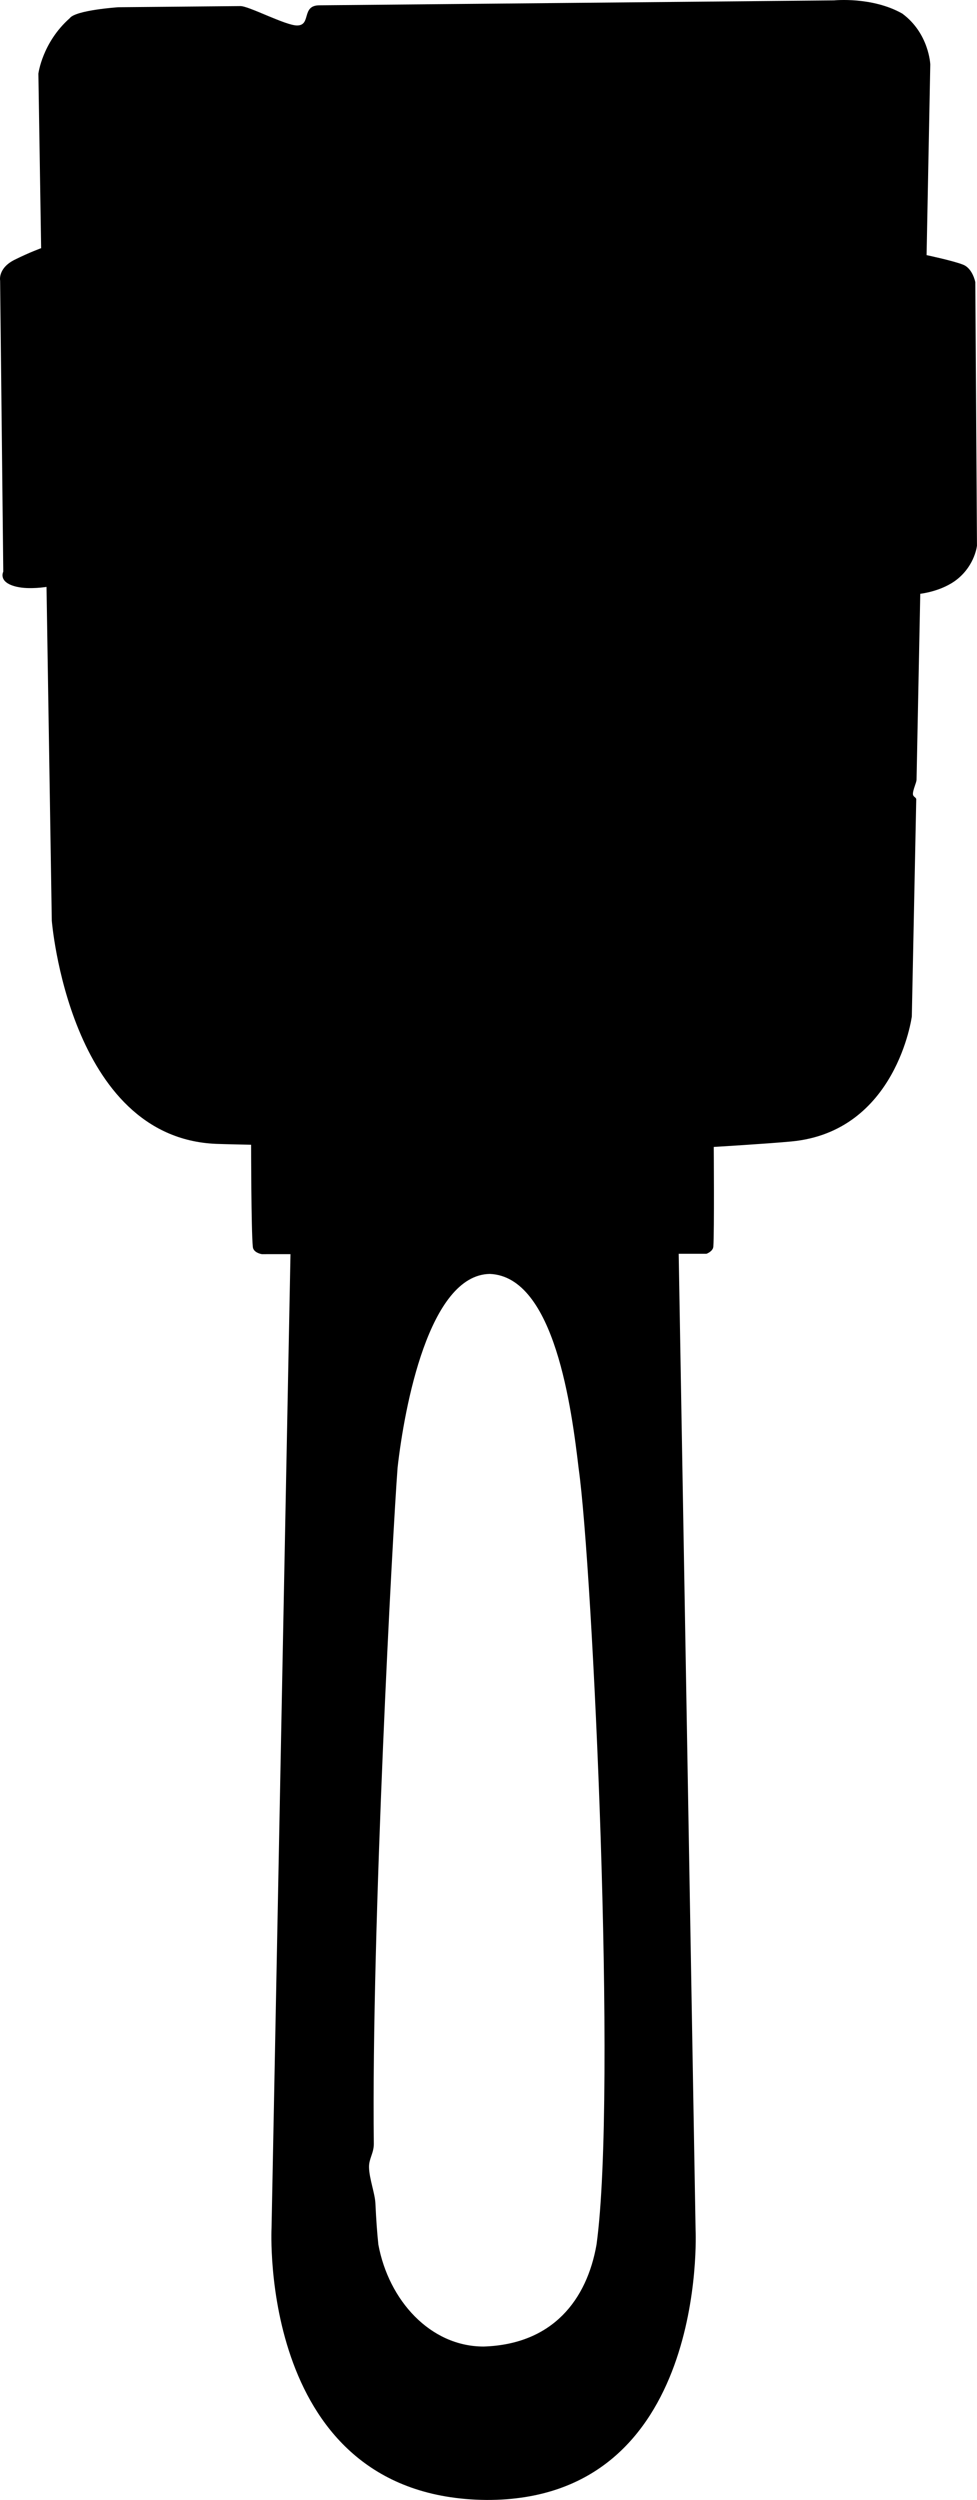 <svg version="1.1" xmlns="http://www.w3.org/2000/svg" xmlns:xlink="http://www.w3.org/1999/xlink" width="52.745" height="134.899" viewBox="0,0,52.745,134.899"><g transform="translate(-215.862,-109.307)"><g data-paper-data="{&quot;isPaintingLayer&quot;:true}" fill="#000000" fill-rule="nonzero" stroke="none" stroke-width="0" stroke-linecap="butt" stroke-linejoin="miter" stroke-miterlimit="10" stroke-dasharray="" stroke-dashoffset="0" style="mix-blend-mode: normal"><path d="M218.658,158.97l-0.285,-17.995c0,0 -0.912,0.155 -1.607,-0.005c-1.033,-0.237 -0.727,-0.814 -0.727,-0.814l-0.17,-15.703c0,0 -0.136,-0.67 0.779,-1.127c0.789,-0.394 1.435,-0.628 1.435,-0.628l-0.149,-9.416c0,0 0.208,-1.677 1.691,-2.991c0.315,-0.439 2.614,-0.593 2.614,-0.593c0,0 3.575,-0.034 6.602,-0.063c0.459,-0.004 2.443,1.053 3.064,1.047c0.77,-0.007 0.216,-1.078 1.186,-1.088c9.633,-0.092 27.799,-0.266 27.799,-0.266c0,0 2.048,-0.212 3.68,0.71c1.452,1.07 1.515,2.747 1.515,2.747l-0.2,10.289c0,0 1.486,0.313 1.989,0.523c0.502,0.209 0.642,0.935 0.642,0.935l0.089,14.218c0,0 -0.1,1.024 -1.045,1.796c-0.826,0.676 -2.016,0.802 -2.016,0.802c0,0 -0.13,6.493 -0.201,10.041c-0.003,0.136 -0.193,0.537 -0.196,0.749c-0.003,0.183 0.182,0.179 0.18,0.311c-0.085,4.261 -0.239,11.707 -0.239,11.707c0,0 -0.822,6.209 -6.503,6.745c-1.312,0.124 -4.19,0.295 -4.19,0.295c0,0 0.034,4.545 -0.022,5.378c-0.018,0.26 -0.368,0.387 -0.368,0.387l-1.503,0.001l0.913,52.696c0,0 0.687,14.593 -11.299,14.547c-12.348,-0.119 -11.594,-14.684 -11.594,-14.684l1.022,-52.54l-1.548,0.001c0,0 -0.453,-0.068 -0.485,-0.39c-0.089,-0.913 -0.093,-5.514 -0.093,-5.514c0,0 -1.471,-0.03 -1.898,-0.048c-7.936,-0.335 -8.864,-12.061 -8.864,-12.061zM241.973,235.927c3.741,-0.119 5.574,-2.537 6.093,-5.5c1.125,-8.192 -0.213,-36.56 -0.963,-41.867c-0.377,-3.189 -1.286,-10.374 -4.799,-10.512c-3.286,0.054 -4.609,7.188 -4.977,10.446c-0.262,3.413 -1.421,24.905 -1.284,36.482c0.006,0.521 -0.271,0.807 -0.259,1.285c0.015,0.613 0.32,1.404 0.345,1.937c0.04,0.861 0.093,1.612 0.16,2.229c0.556,3.001 2.796,5.5 5.685,5.5z"/></g></g></svg><!--rotationCenter:24.137964708512925:70.69325248704186-->